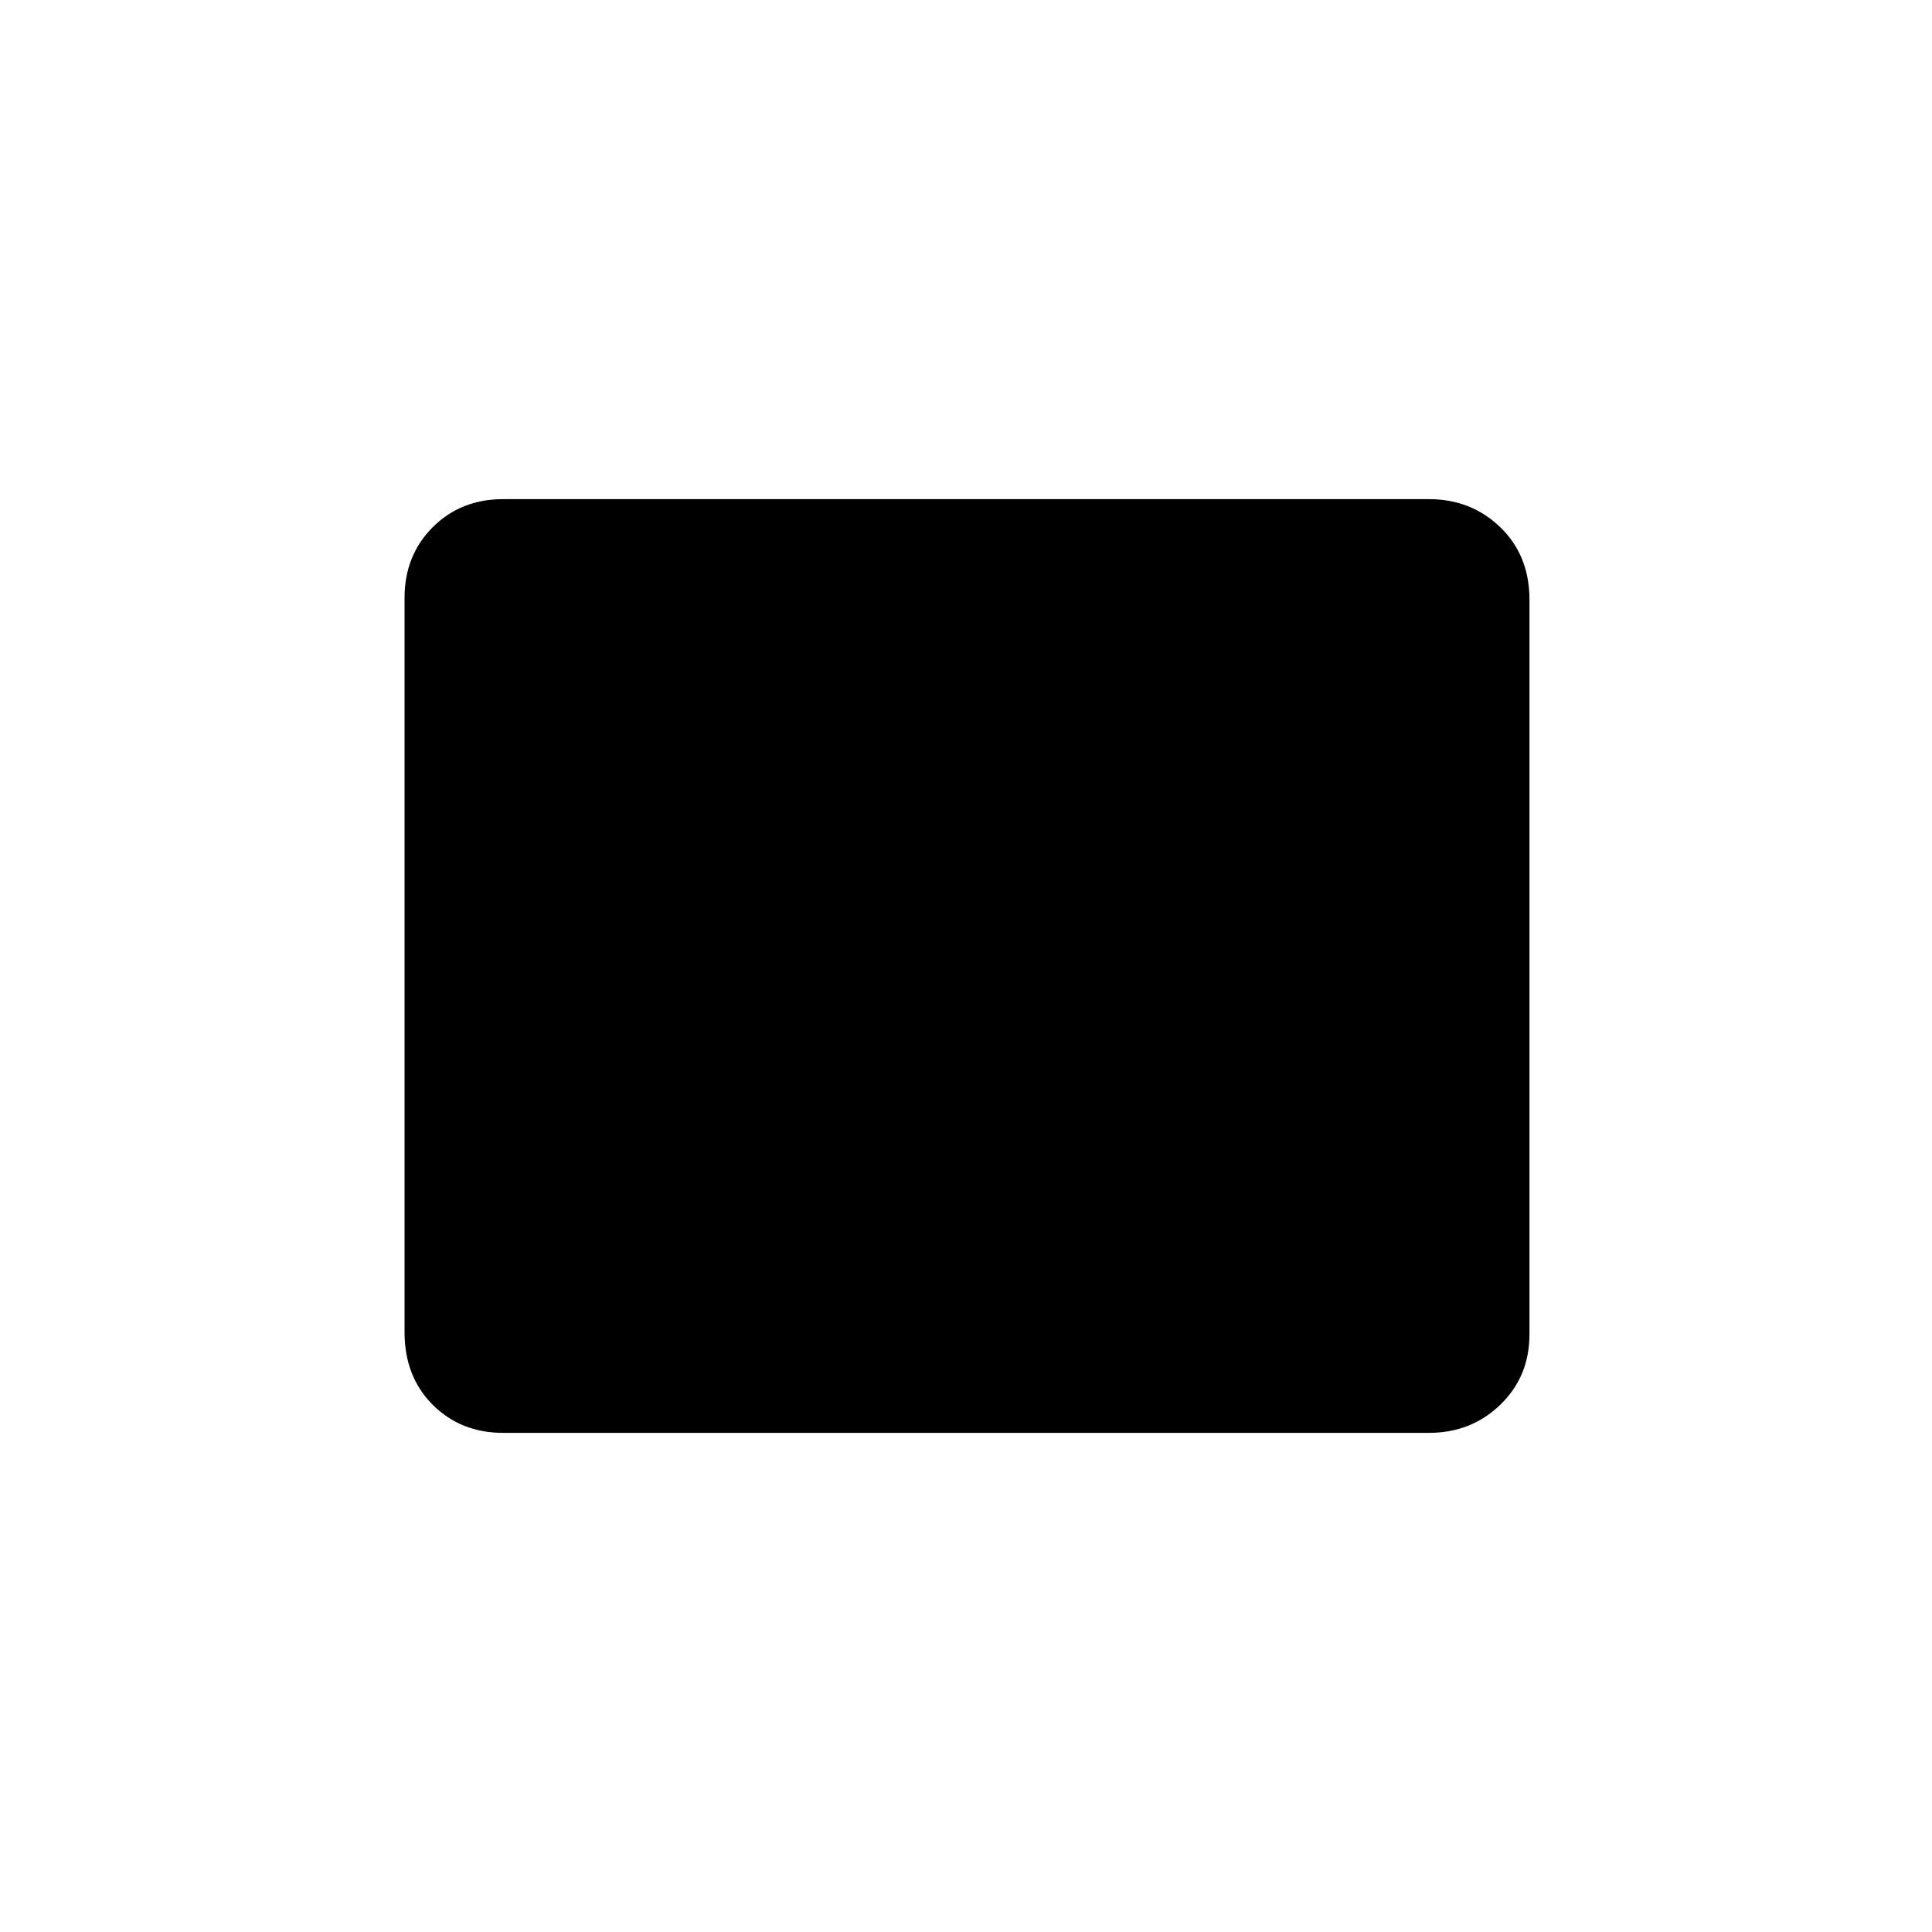 <svg xmlns="http://www.w3.org/2000/svg" height="20" width="20"><path d="M5.208 14.833q-.437 0-.729-.291-.291-.292-.291-.75V6.188q0-.438.291-.73.292-.291.729-.291h9.584q.437 0 .739.291.302.292.302.75v7.604q0 .438-.302.73-.302.291-.739.291Z"/></svg>